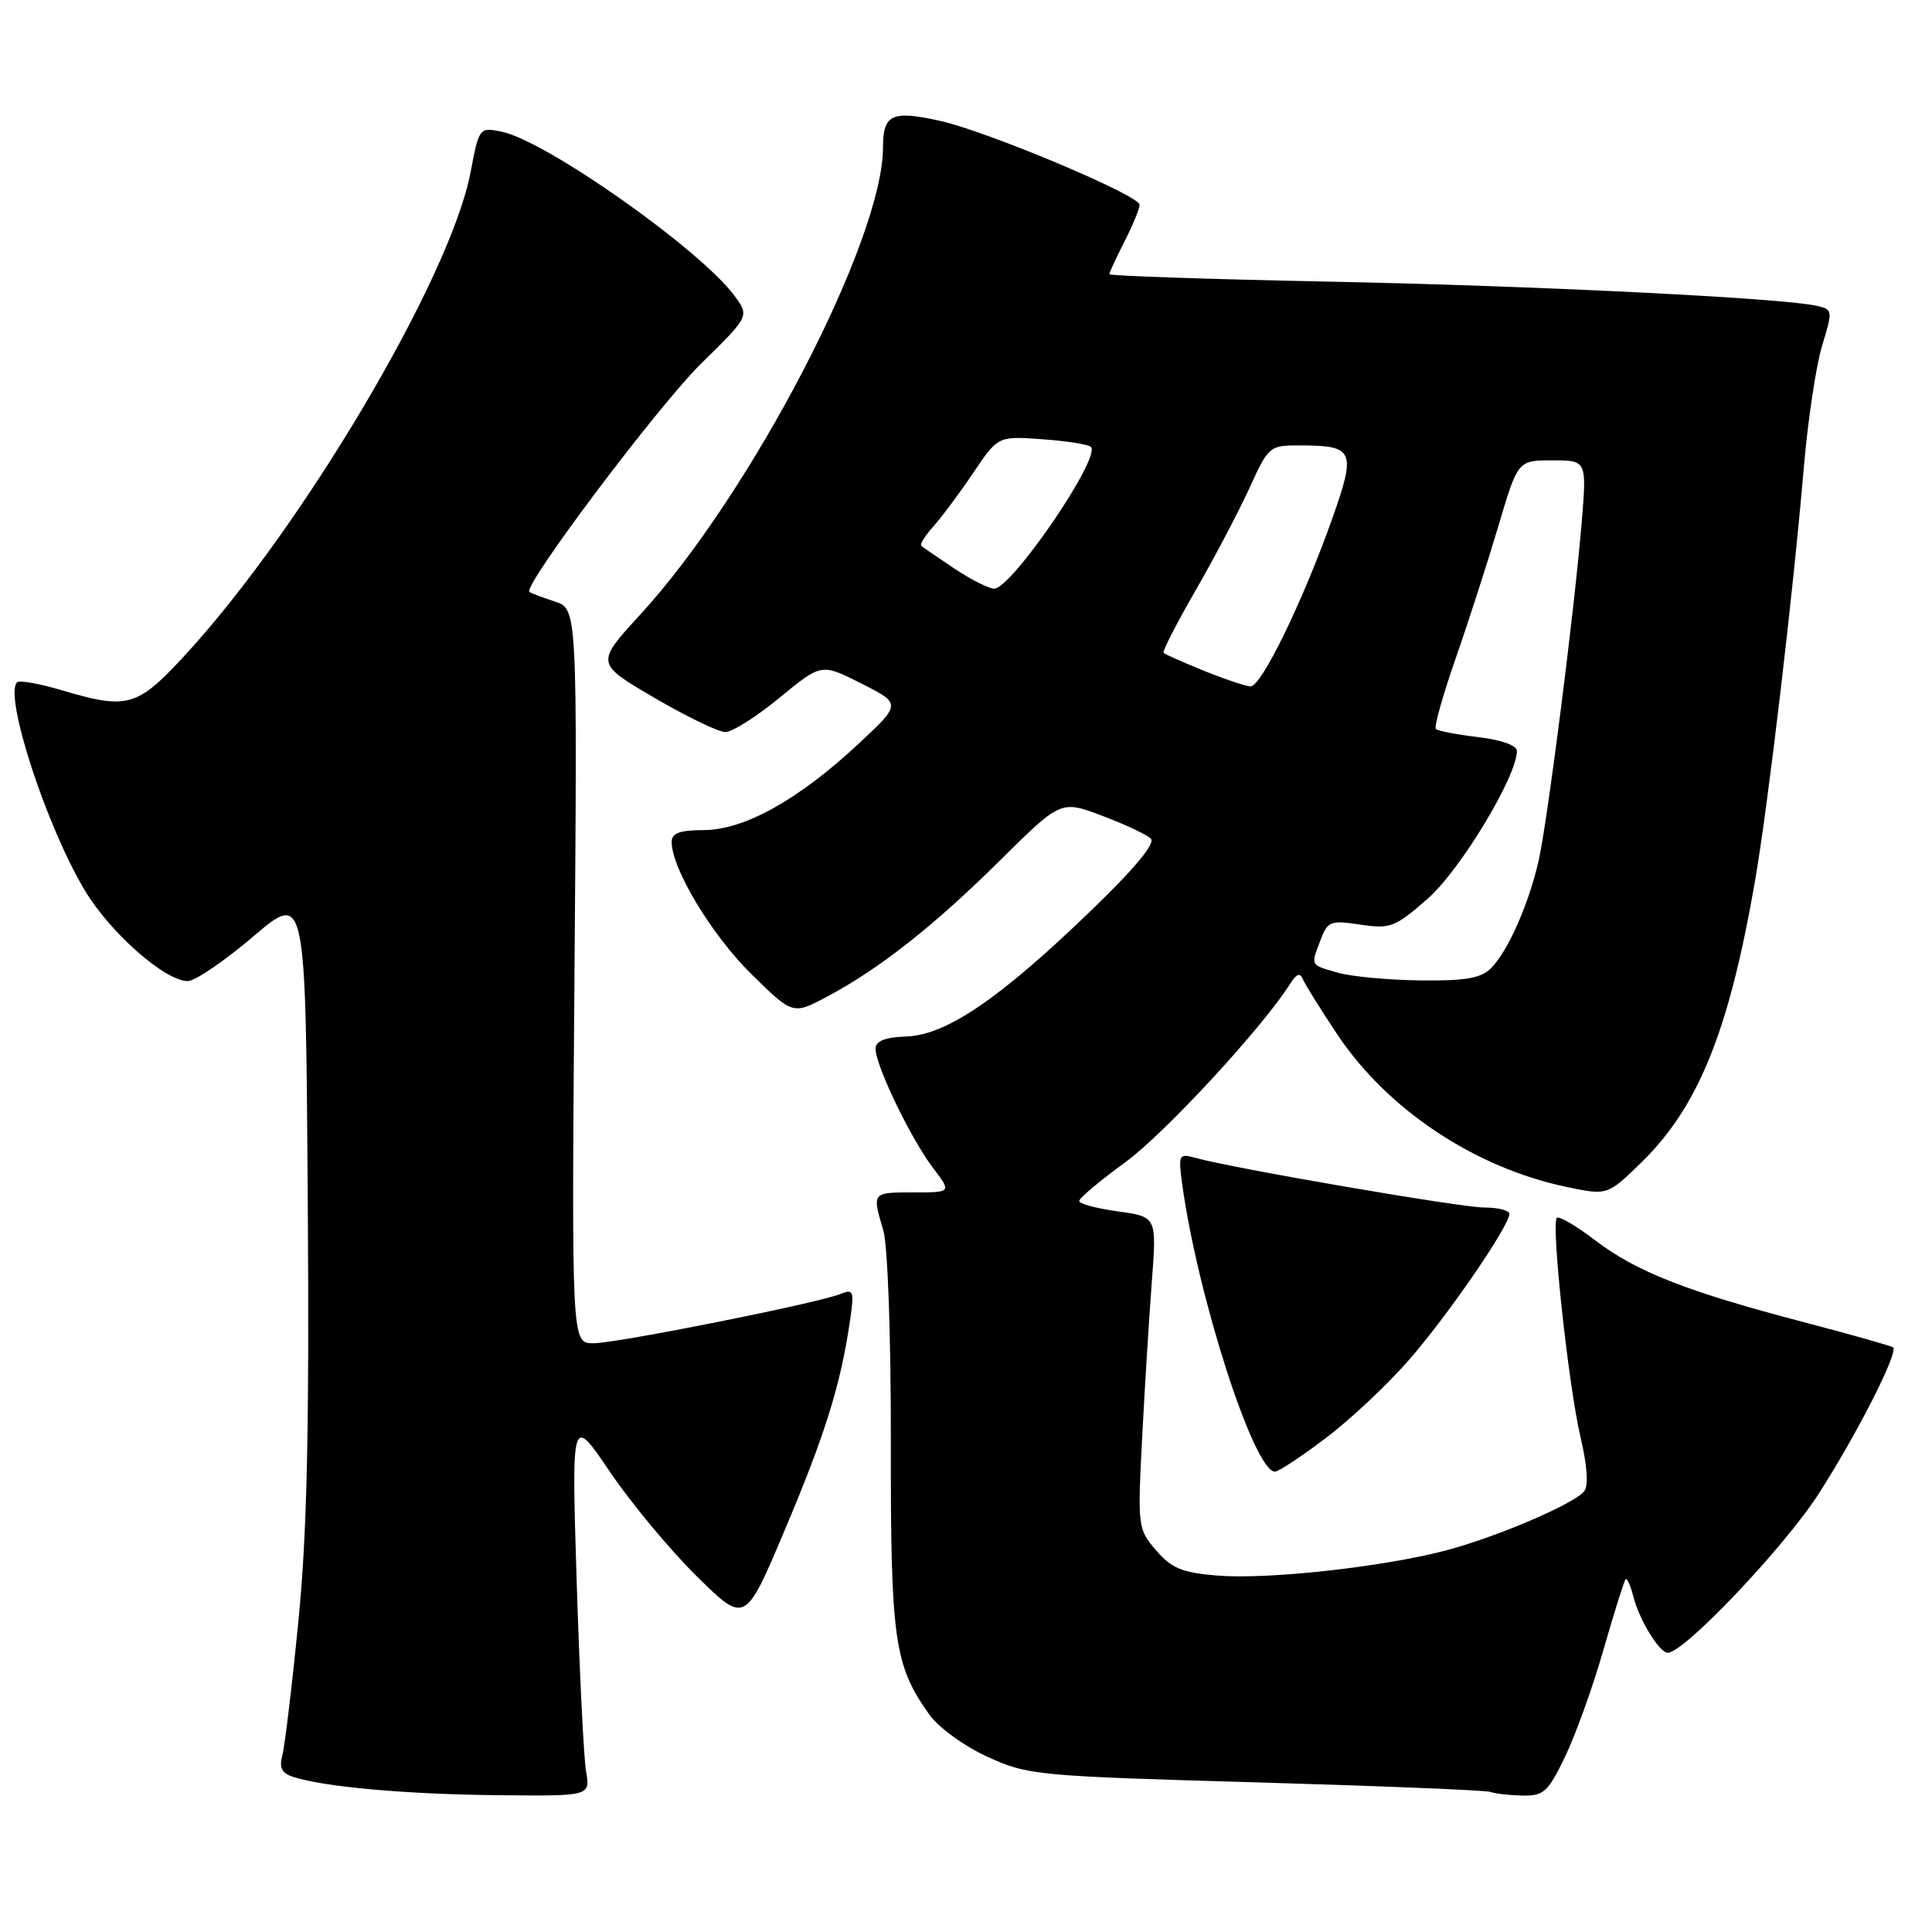 <?xml version="1.0" encoding="UTF-8" standalone="no"?>
<!DOCTYPE svg PUBLIC "-//W3C//DTD SVG 1.1//EN" "http://www.w3.org/Graphics/SVG/1.1/DTD/svg11.dtd" >
<svg xmlns="http://www.w3.org/2000/svg" xmlns:xlink="http://www.w3.org/1999/xlink" version="1.1" viewBox="0 0 256 256">
 <g >
 <path fill="currentColor"
d=" M 77.66 234.75 C 77.35 232.96 76.79 221.60 76.41 209.50 C 75.73 187.50 75.73 187.50 80.80 195.00 C 83.59 199.12 88.76 205.35 92.30 208.84 C 98.73 215.18 98.73 215.18 103.94 202.84 C 109.28 190.22 111.32 183.71 112.57 175.40 C 113.22 171.04 113.13 170.74 111.39 171.45 C 108.39 172.67 81.80 177.98 78.62 177.99 C 75.74 178.00 75.74 178.00 76.12 129.33 C 76.50 80.67 76.50 80.67 73.50 79.70 C 71.85 79.16 70.34 78.59 70.15 78.43 C 69.24 77.66 87.19 53.80 92.89 48.19 C 99.31 41.89 99.31 41.89 97.32 39.19 C 92.75 33.02 72.30 18.61 66.43 17.44 C 63.52 16.85 63.47 16.92 62.35 22.84 C 59.69 36.81 39.96 70.13 24.36 86.98 C 18.13 93.70 16.88 94.05 8.08 91.43 C 5.18 90.57 2.56 90.11 2.26 90.41 C 0.50 92.17 6.14 109.49 11.24 117.98 C 14.62 123.62 21.87 130.00 24.89 130.00 C 25.84 130.00 29.74 127.34 33.56 124.09 C 40.50 118.18 40.50 118.18 40.78 158.84 C 40.99 189.77 40.69 203.21 39.52 215.00 C 38.68 223.53 37.72 231.47 37.40 232.65 C 36.97 234.25 37.35 234.98 38.88 235.46 C 43.05 236.79 53.83 237.75 65.86 237.87 C 78.22 238.00 78.22 238.00 77.66 234.75 Z  M 207.39 232.75 C 208.78 229.86 211.08 223.48 212.48 218.56 C 213.89 213.64 215.21 209.46 215.40 209.26 C 215.60 209.07 216.06 210.10 216.43 211.56 C 217.20 214.63 219.88 219.00 220.99 219.00 C 223.17 219.00 236.47 204.97 241.02 197.88 C 246.08 189.99 251.56 179.21 250.85 178.54 C 250.66 178.35 245.32 176.85 239.00 175.19 C 223.56 171.15 216.82 168.51 211.37 164.35 C 208.86 162.43 206.57 161.09 206.29 161.37 C 205.51 162.15 207.84 183.72 209.44 190.49 C 210.33 194.27 210.50 196.89 209.91 197.61 C 208.48 199.33 198.20 203.71 191.48 205.47 C 183.08 207.66 167.91 209.32 161.27 208.77 C 156.64 208.39 155.23 207.80 153.19 205.43 C 150.77 202.62 150.73 202.31 151.34 190.53 C 151.68 183.91 152.26 174.61 152.62 169.86 C 153.28 161.23 153.28 161.23 148.14 160.52 C 145.31 160.13 143.00 159.51 143.00 159.13 C 143.00 158.76 145.75 156.45 149.10 154.01 C 154.33 150.20 167.29 136.16 170.97 130.33 C 171.80 129.01 172.26 128.85 172.65 129.77 C 172.94 130.47 175.00 133.77 177.23 137.11 C 183.87 147.05 195.43 154.73 207.59 157.28 C 213.00 158.41 213.00 158.41 217.56 153.96 C 225.06 146.61 229.10 136.59 232.54 116.79 C 234.27 106.78 237.58 78.83 239.01 62.00 C 239.55 55.67 240.65 48.37 241.45 45.76 C 242.87 41.13 242.85 41.00 240.70 40.52 C 236.10 39.48 203.37 37.86 175.75 37.31 C 159.94 36.99 147.00 36.55 147.00 36.33 C 147.00 36.10 147.90 34.16 149.00 32.00 C 150.10 29.84 151.00 27.65 151.00 27.13 C 151.00 25.89 130.89 17.43 124.58 16.02 C 118.19 14.59 117.00 15.14 117.00 19.54 C 117.00 31.81 99.58 65.35 84.87 81.40 C 78.91 87.90 78.91 87.90 86.69 92.45 C 90.96 94.95 95.20 97.00 96.11 97.00 C 97.03 97.00 100.26 94.95 103.31 92.44 C 108.84 87.89 108.84 87.89 114.14 90.57 C 119.45 93.26 119.45 93.26 113.66 98.65 C 105.76 106.00 98.60 109.98 93.25 109.99 C 90.07 110.00 89.00 110.39 89.00 111.56 C 89.00 115.09 94.27 123.84 99.48 128.99 C 105.04 134.47 105.04 134.47 109.54 132.09 C 116.51 128.39 123.76 122.68 132.53 113.99 C 140.57 106.03 140.57 106.03 146.03 108.09 C 149.04 109.22 151.95 110.59 152.49 111.12 C 153.13 111.74 150.33 115.12 144.43 120.79 C 132.39 132.39 125.40 137.14 120.11 137.34 C 117.20 137.45 116.01 137.94 116.02 139.00 C 116.02 141.20 120.74 150.97 123.62 154.74 C 126.10 158.00 126.10 158.00 121.05 158.00 C 115.52 158.00 115.54 157.97 117.04 163.01 C 117.63 165.02 118.06 176.94 118.04 191.14 C 118.01 217.33 118.48 220.65 123.14 227.19 C 124.35 228.90 127.77 231.38 130.84 232.78 C 136.18 235.23 137.31 235.34 166.43 236.17 C 182.97 236.65 196.95 237.22 197.50 237.44 C 198.05 237.66 199.93 237.88 201.68 237.92 C 204.55 237.99 205.10 237.49 207.39 232.75 Z  M 175.65 190.57 C 178.87 188.14 183.83 183.49 186.67 180.23 C 191.83 174.33 200.00 162.44 200.00 160.84 C 200.00 160.38 198.49 160.00 196.64 160.00 C 193.54 160.00 163.36 154.81 158.30 153.40 C 156.24 152.83 156.13 153.05 156.61 156.65 C 158.62 171.58 166.15 195.00 168.94 195.00 C 169.41 195.00 172.43 193.01 175.65 190.57 Z  M 177.25 128.88 C 173.56 127.82 173.66 128.01 175.00 124.50 C 175.92 122.07 176.32 121.92 180.27 122.52 C 184.24 123.11 184.86 122.87 189.22 119.04 C 193.53 115.24 201.00 102.86 201.00 99.50 C 201.00 98.77 198.92 98.03 195.86 97.67 C 193.04 97.34 190.52 96.85 190.26 96.59 C 190.00 96.34 191.17 92.16 192.86 87.31 C 194.55 82.47 197.10 74.56 198.53 69.75 C 201.12 61.00 201.12 61.00 205.69 61.00 C 210.26 61.00 210.26 61.00 209.58 69.25 C 208.63 80.76 205.09 108.59 203.89 113.98 C 202.61 119.69 199.81 126.05 197.59 128.27 C 196.23 129.63 194.21 129.98 188.18 129.91 C 183.96 129.86 179.04 129.40 177.25 128.88 Z  M 159.50 88.87 C 156.75 87.75 154.36 86.69 154.18 86.51 C 153.99 86.33 155.88 82.65 158.36 78.34 C 160.85 74.03 164.07 67.91 165.52 64.75 C 168.11 59.08 168.21 59.00 172.32 59.02 C 179.42 59.04 179.71 59.71 176.55 68.66 C 172.65 79.67 167.13 91.01 165.70 90.95 C 165.04 90.92 162.25 89.98 159.50 88.87 Z  M 126.48 75.35 C 124.29 73.89 122.31 72.53 122.08 72.34 C 121.85 72.15 122.57 70.98 123.68 69.75 C 124.79 68.51 127.17 65.31 128.97 62.64 C 132.25 57.78 132.25 57.78 138.10 58.20 C 141.32 58.43 144.23 58.89 144.55 59.22 C 145.93 60.60 134.05 78.00 131.73 78.00 C 131.04 78.00 128.67 76.81 126.48 75.35 Z "/>
</g>
</svg>
